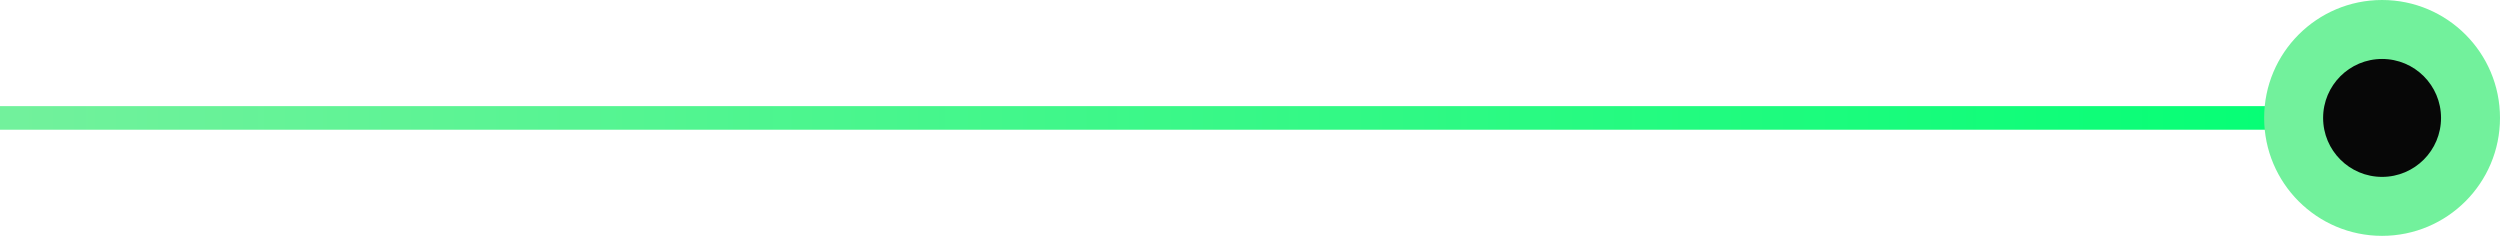 <svg width="212" height="20" viewBox="0 0 212 20" fill="none" xmlns="http://www.w3.org/2000/svg">
<path d="M0 10L204 10" stroke="url(#paint0_linear_248_3)" stroke-width="2"/>
<circle cx="10" cy="10" r="10" transform="matrix(-1 0 0 1 212 0)" fill="#72F19C"/>
<circle cx="5" cy="5" r="5" transform="matrix(-1 0 0 1 207 5)" fill="#070707"/>
<defs>
<linearGradient id="paint0_linear_248_3" x1="-4.37114e-08" y1="10.5" x2="204" y2="10.5" gradientUnits="userSpaceOnUse">
<stop stop-color="#72F19C"/>
<stop offset="1" stop-color="#00FF73"/>
</linearGradient>
</defs>
</svg>
